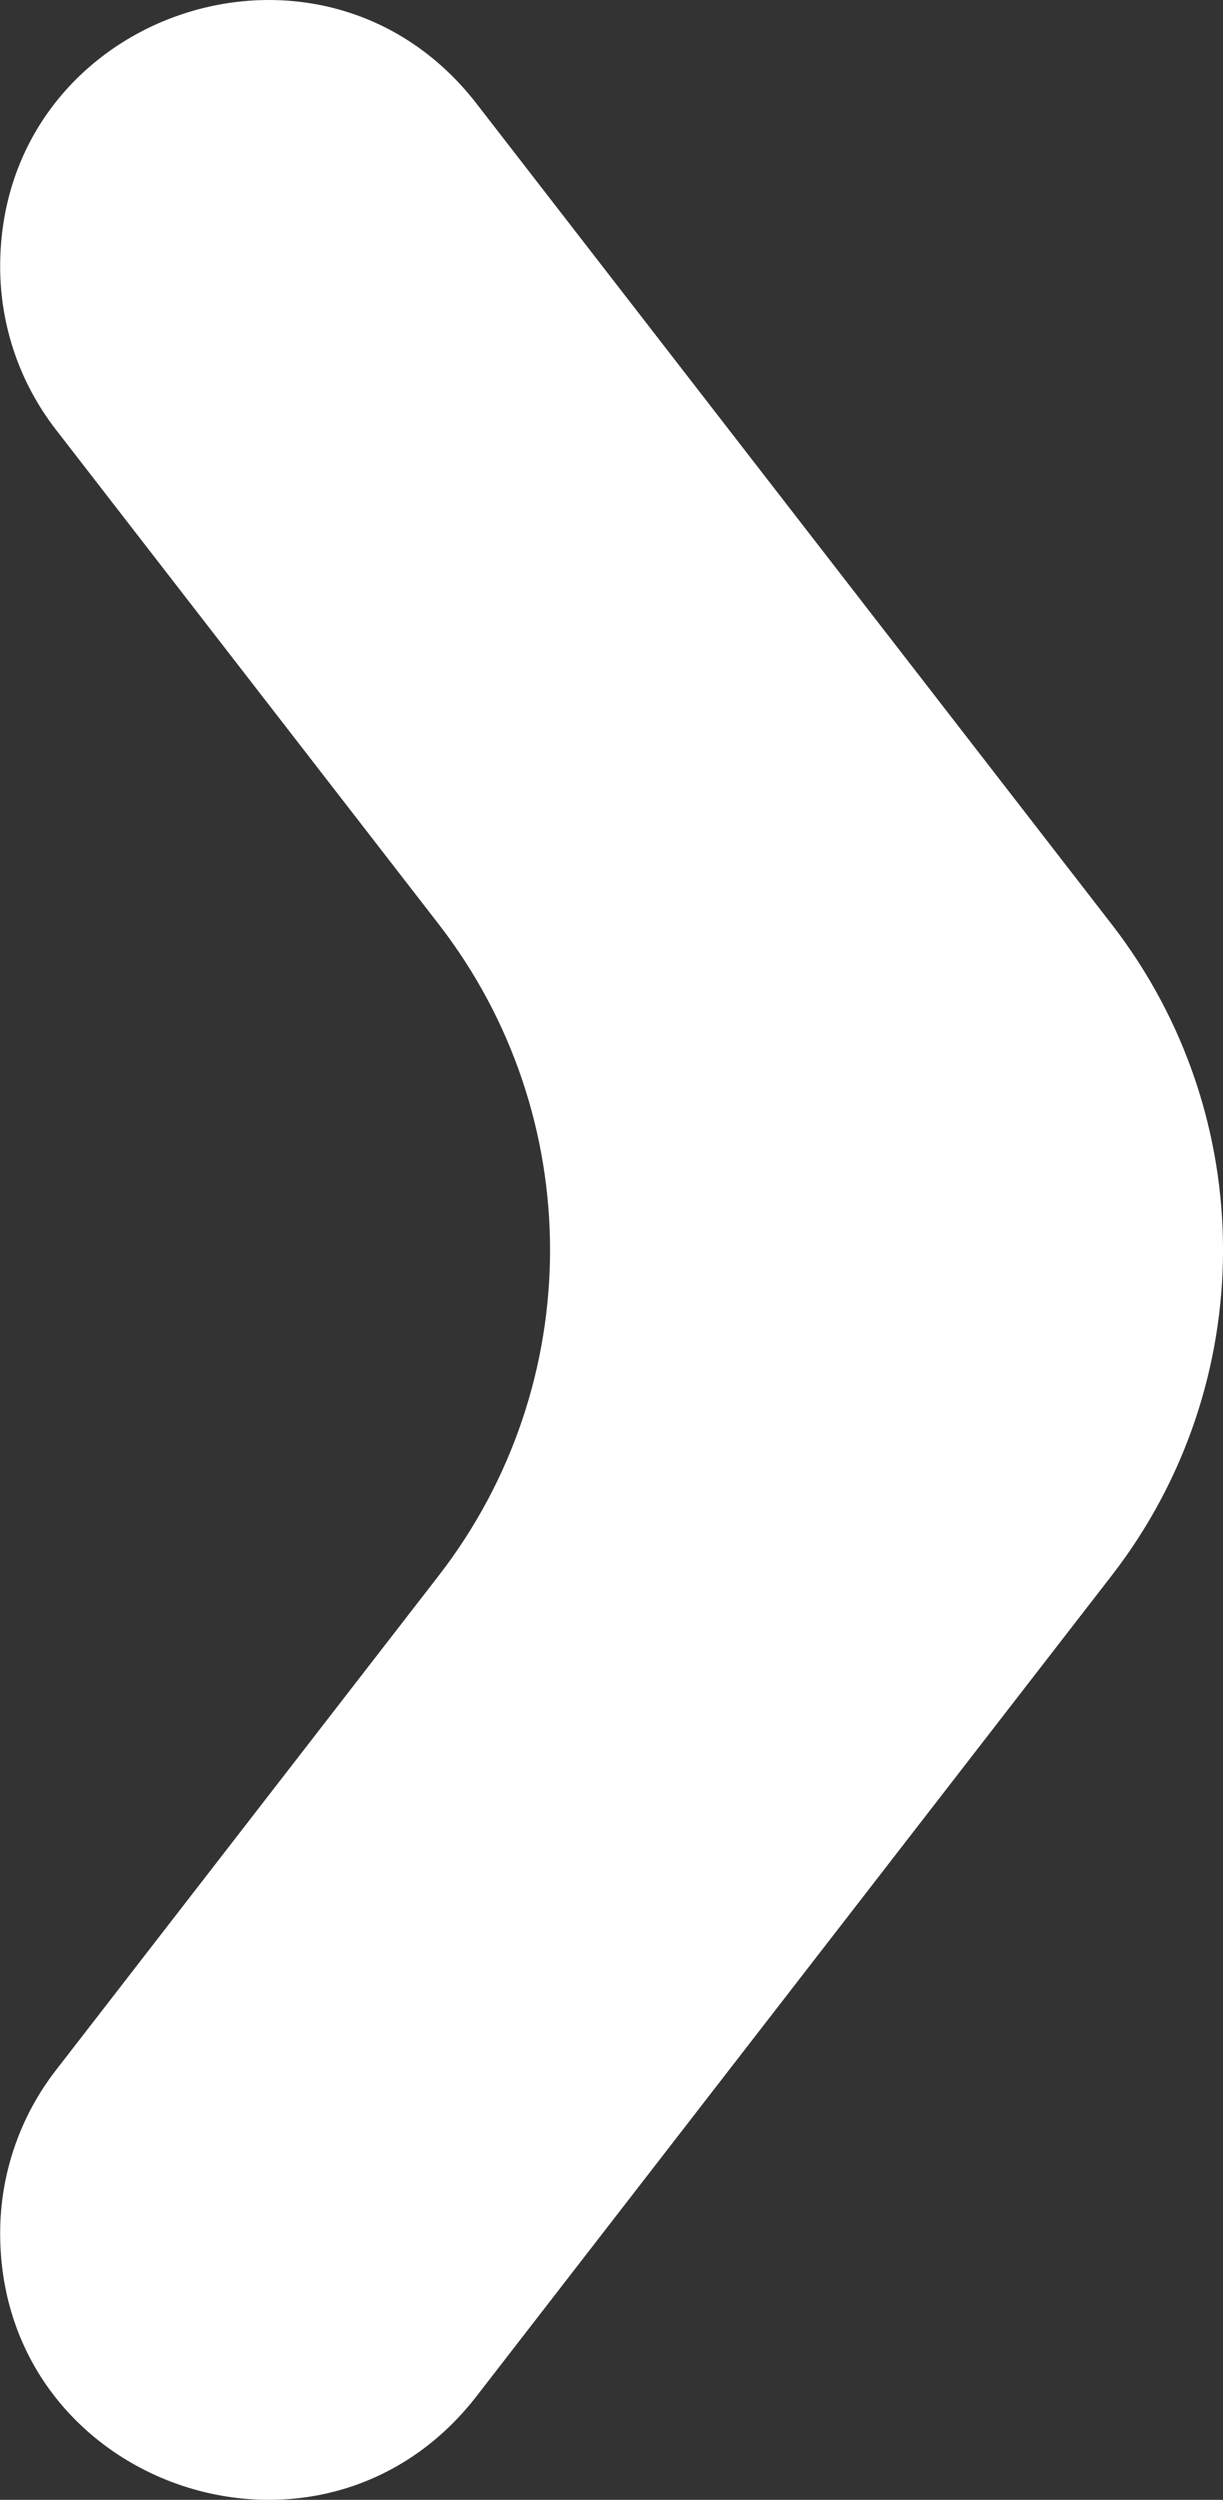 <svg width="23" height="47" viewBox="0 0 23 47" fill="none" xmlns="http://www.w3.org/2000/svg">
<rect x="0" y="0" width="23" height="47" fill="#333333" stroke="none"/>
<path fill-rule="evenodd" clip-rule="evenodd" d="M0.003 5.013C0.003 0.244 6.043 -1.821 8.963 1.95L20.907 17.378C23.698 20.982 23.698 26.018 20.907 29.622L8.963 45.05C6.043 48.821 0.003 46.756 0.003 41.987C0.003 40.878 0.371 39.801 1.05 38.924L8.252 29.622C11.042 26.018 11.042 20.983 8.252 17.378L1.05 8.076C0.371 7.199 0.003 6.122 0.003 5.013Z" fill="white"/>
</svg>
